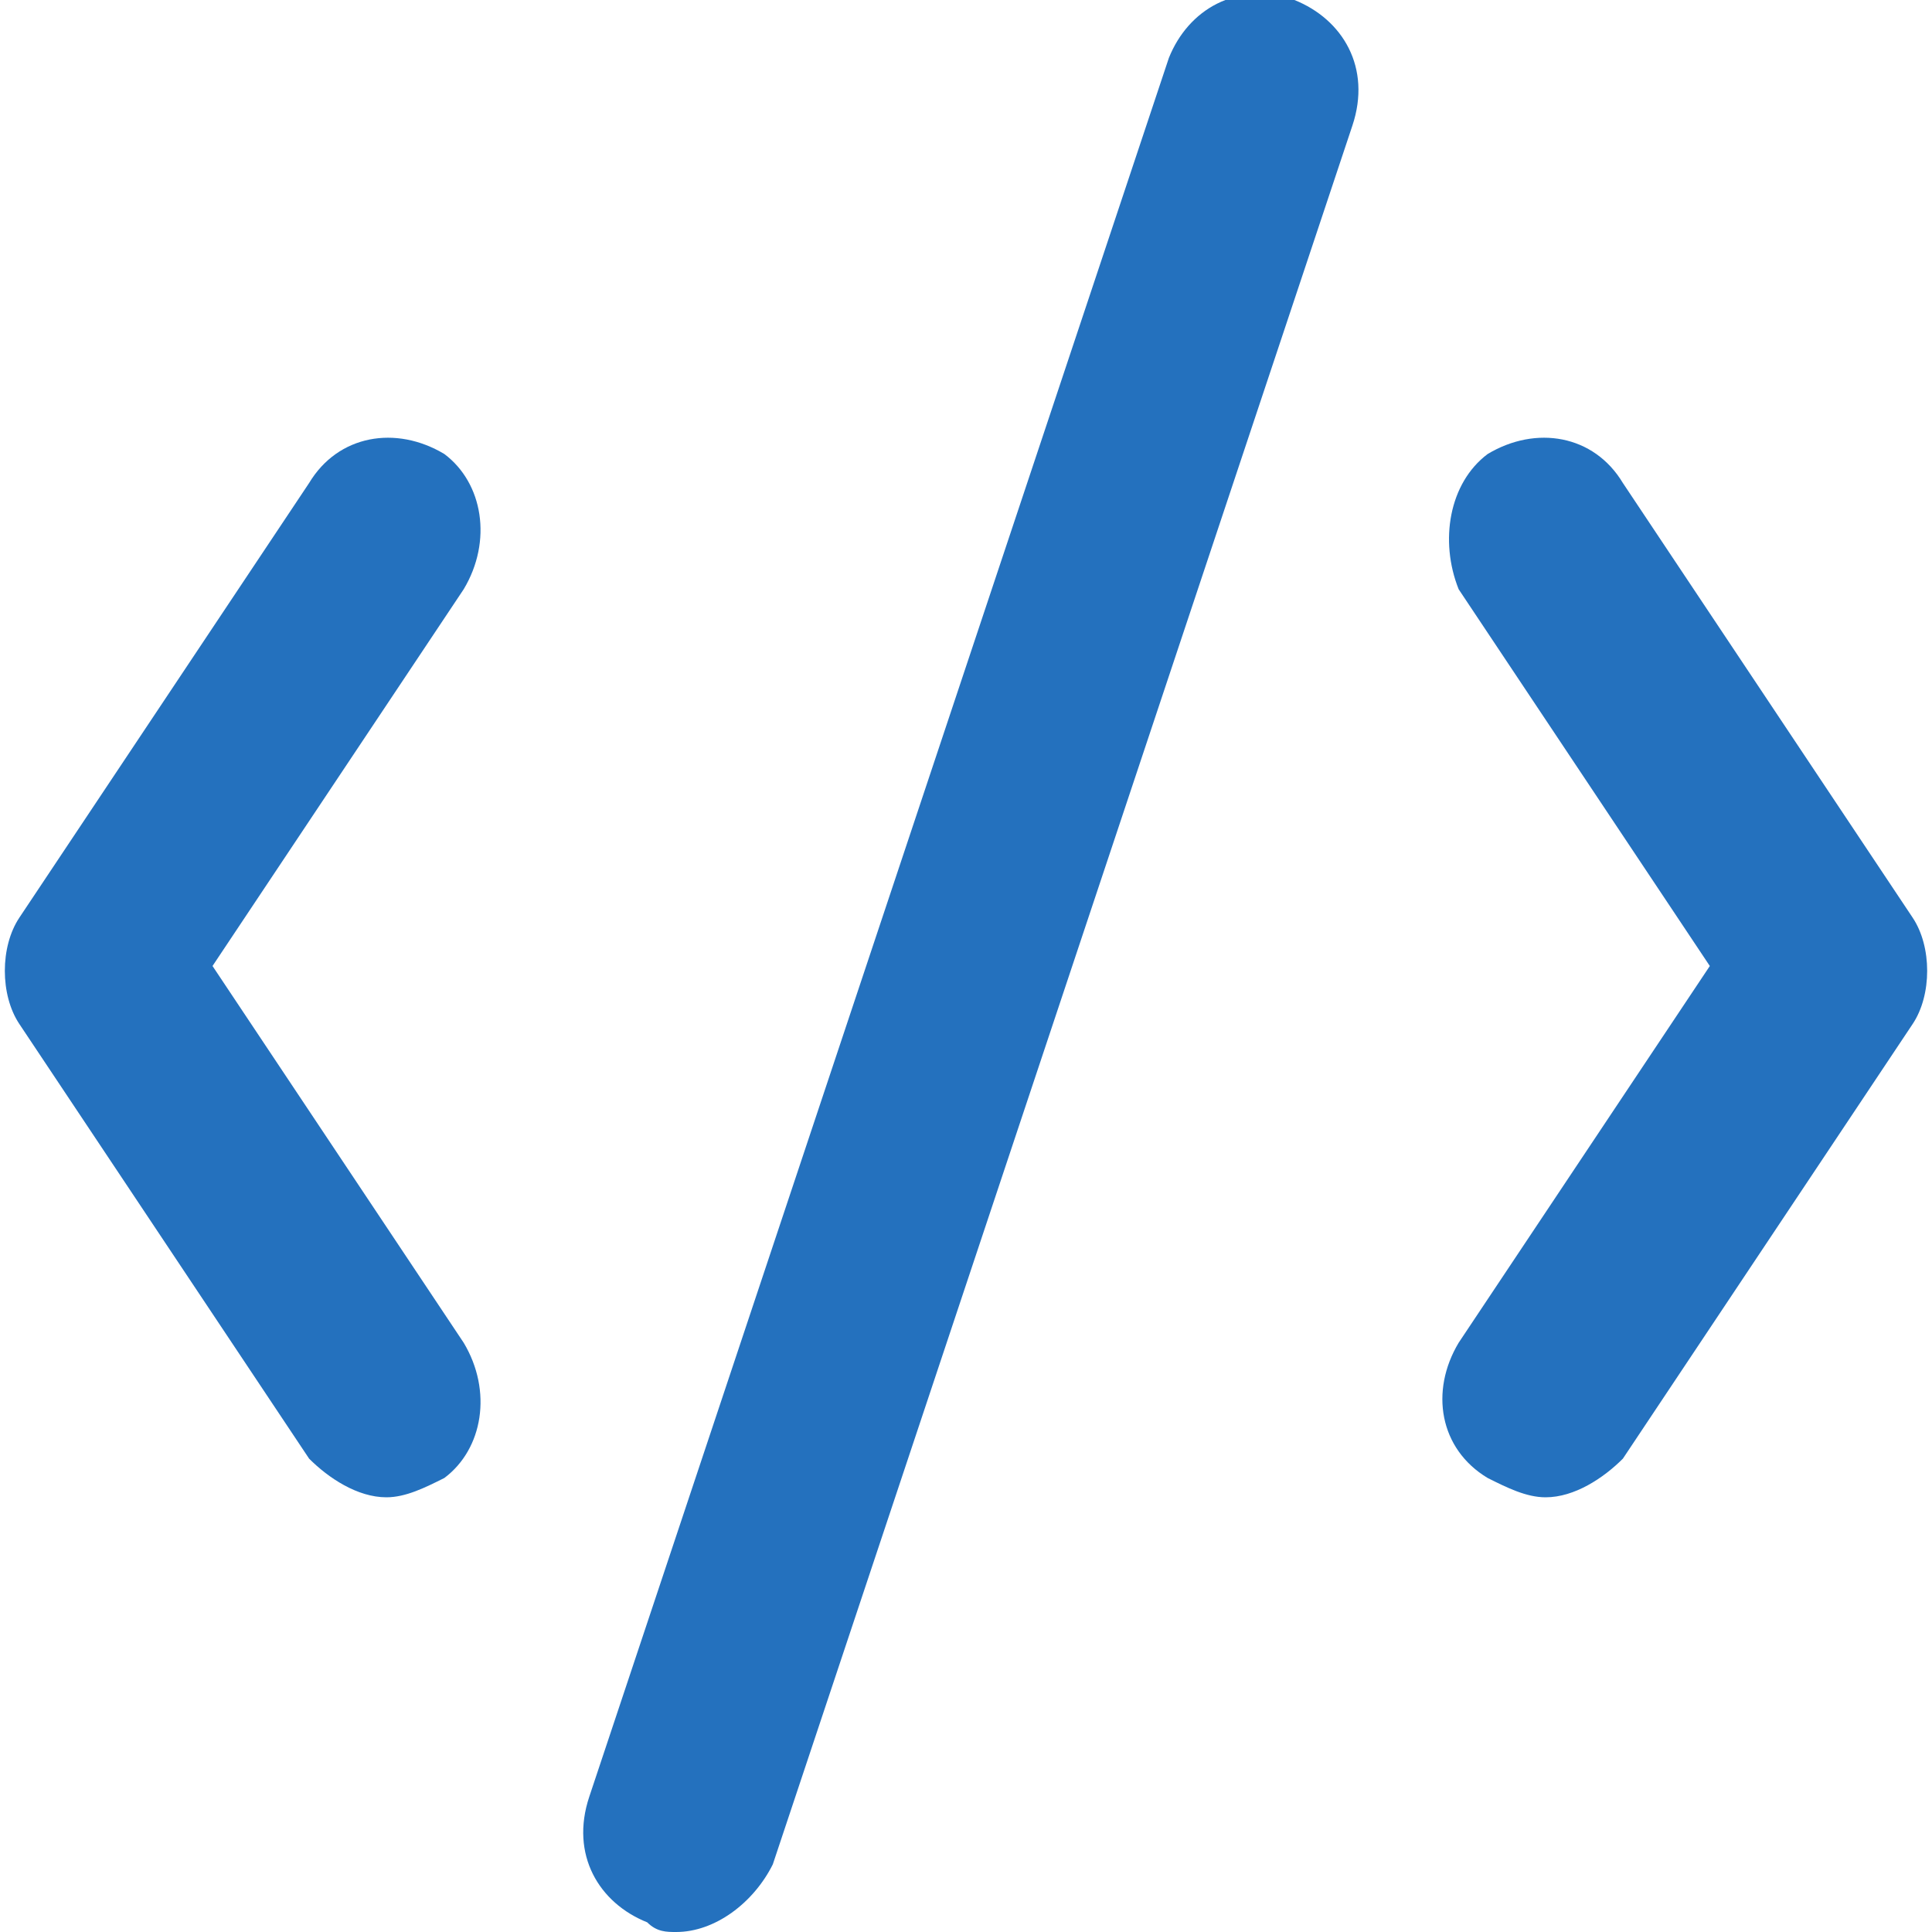 <?xml version="1.0" encoding="utf-8"?>
<!-- Generator: Adobe Illustrator 22.0.1, SVG Export Plug-In . SVG Version: 6.00 Build 0)  -->
<svg version="1.1" id="Слой_1" xmlns="http://www.w3.org/2000/svg" xmlns:xlink="http://www.w3.org/1999/xlink" x="0px" y="0px"
	 viewBox="0 0 20 20" style="enable-background:new 0 0 20 20;" xml:space="preserve">
<style type="text/css">
	.st0{fill:#2471BE;}
</style>
<path class="st0" d="M16,15.5c-0.2,0-0.4-0.1-0.6-0.2c-0.5-0.3-0.6-0.9-0.3-1.4l2.6-3.9l-2.6-3.9C14.9,5.6,15,5,15.4,4.7
	c0.5-0.3,1.1-0.2,1.4,0.3l3,4.5c0.2,0.3,0.2,0.8,0,1.1l-3,4.5C16.6,15.3,16.3,15.5,16,15.5z M4,15.5c-0.3,0-0.6-0.2-0.8-0.4l-3-4.5
	c-0.2-0.3-0.2-0.8,0-1.1l3-4.5c0.3-0.5,0.9-0.6,1.4-0.3C5,5,5.1,5.6,4.8,6.1L2.2,10l2.6,3.9C5.1,14.4,5,15,4.6,15.3
	C4.4,15.4,4.2,15.5,4,15.5z"/>
<path class="st0" d="M7,20c-0.1,0-0.2,0-0.3-0.1c-0.5-0.2-0.8-0.7-0.6-1.3l6-18c0.2-0.5,0.7-0.8,1.3-0.6c0.5,0.2,0.8,0.7,0.6,1.3
	l-6,18C7.8,19.7,7.4,20,7,20z"/>
</svg>
